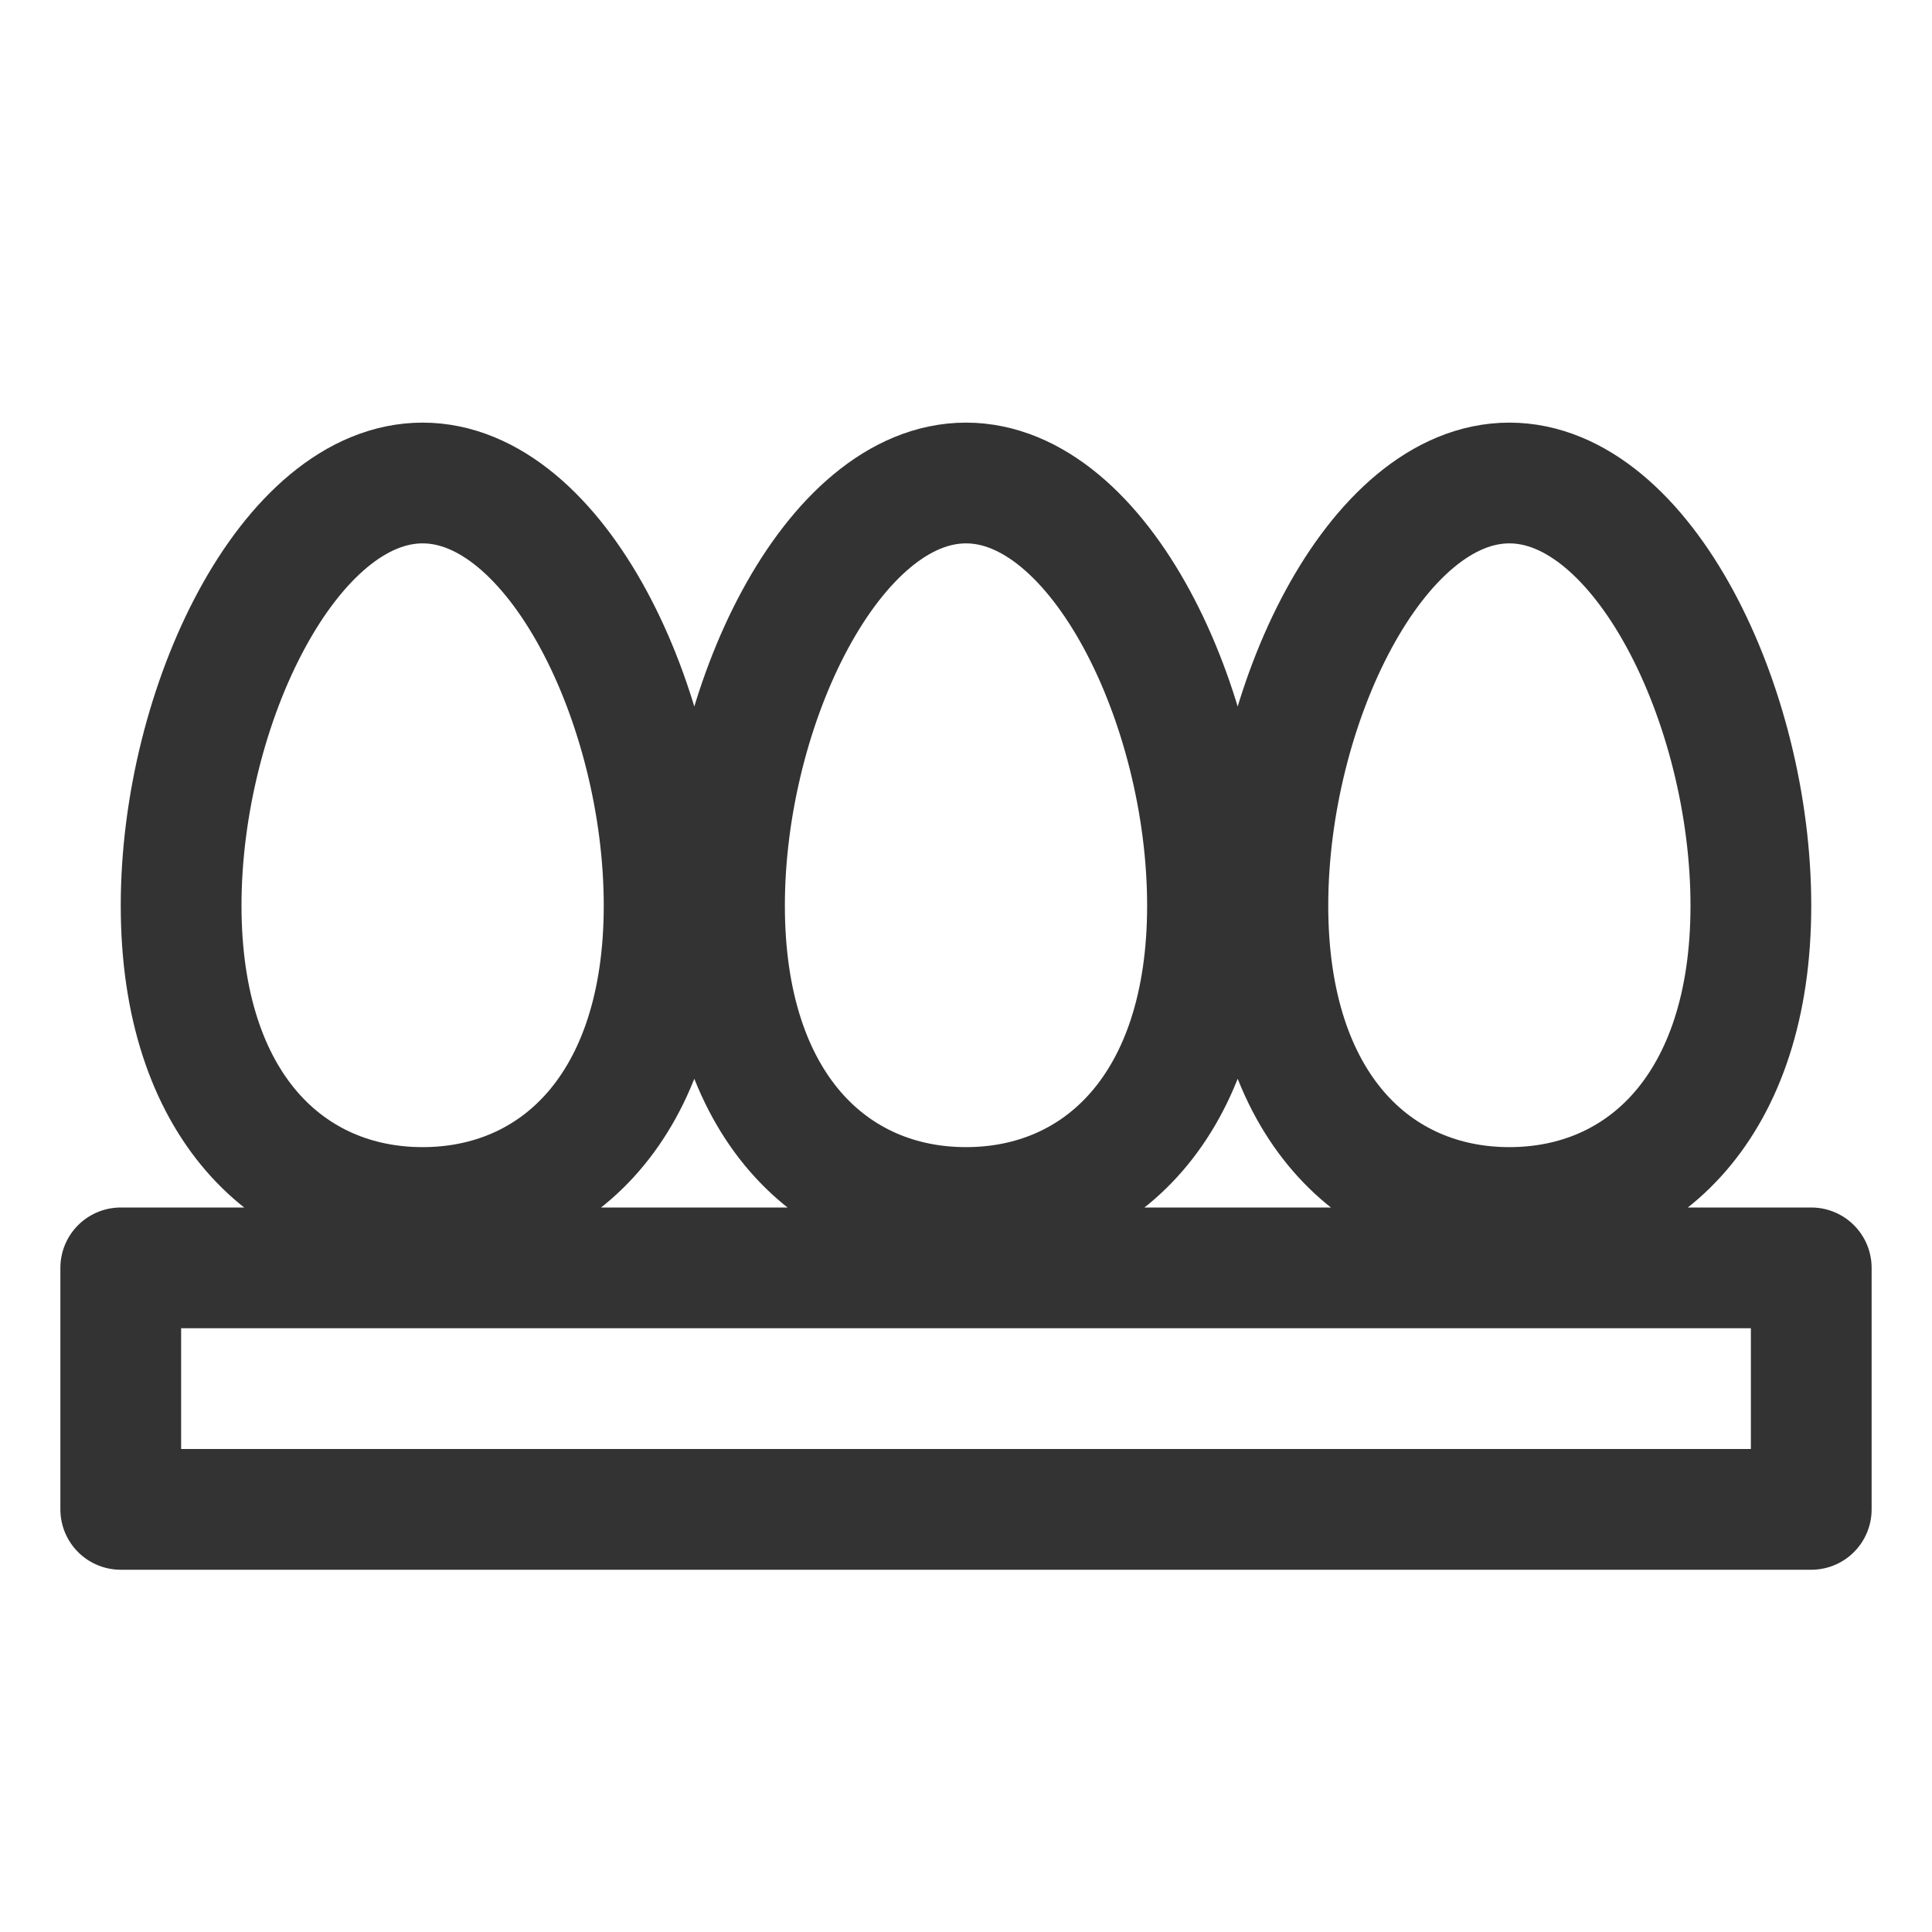 <svg xmlns="http://www.w3.org/2000/svg" viewBox="0 0 32 32"><path d="M2 21h28v4H2zm9-6c0 3.314-1.791 5-4 5s-4-1.686-4-5 1.791-7 4-7 4 3.686 4 7zm18 0c0 3.314-1.791 5-4 5s-4-1.686-4-5 1.791-7 4-7 4 3.686 4 7zm-9 0c0 3.314-1.791 5-4 5s-4-1.686-4-5 1.791-7 4-7 4 3.686 4 7z" stroke="#333" stroke-width="2" stroke-linecap="round" stroke-linejoin="round" stroke-miterlimit="10" fill="none"/></svg>